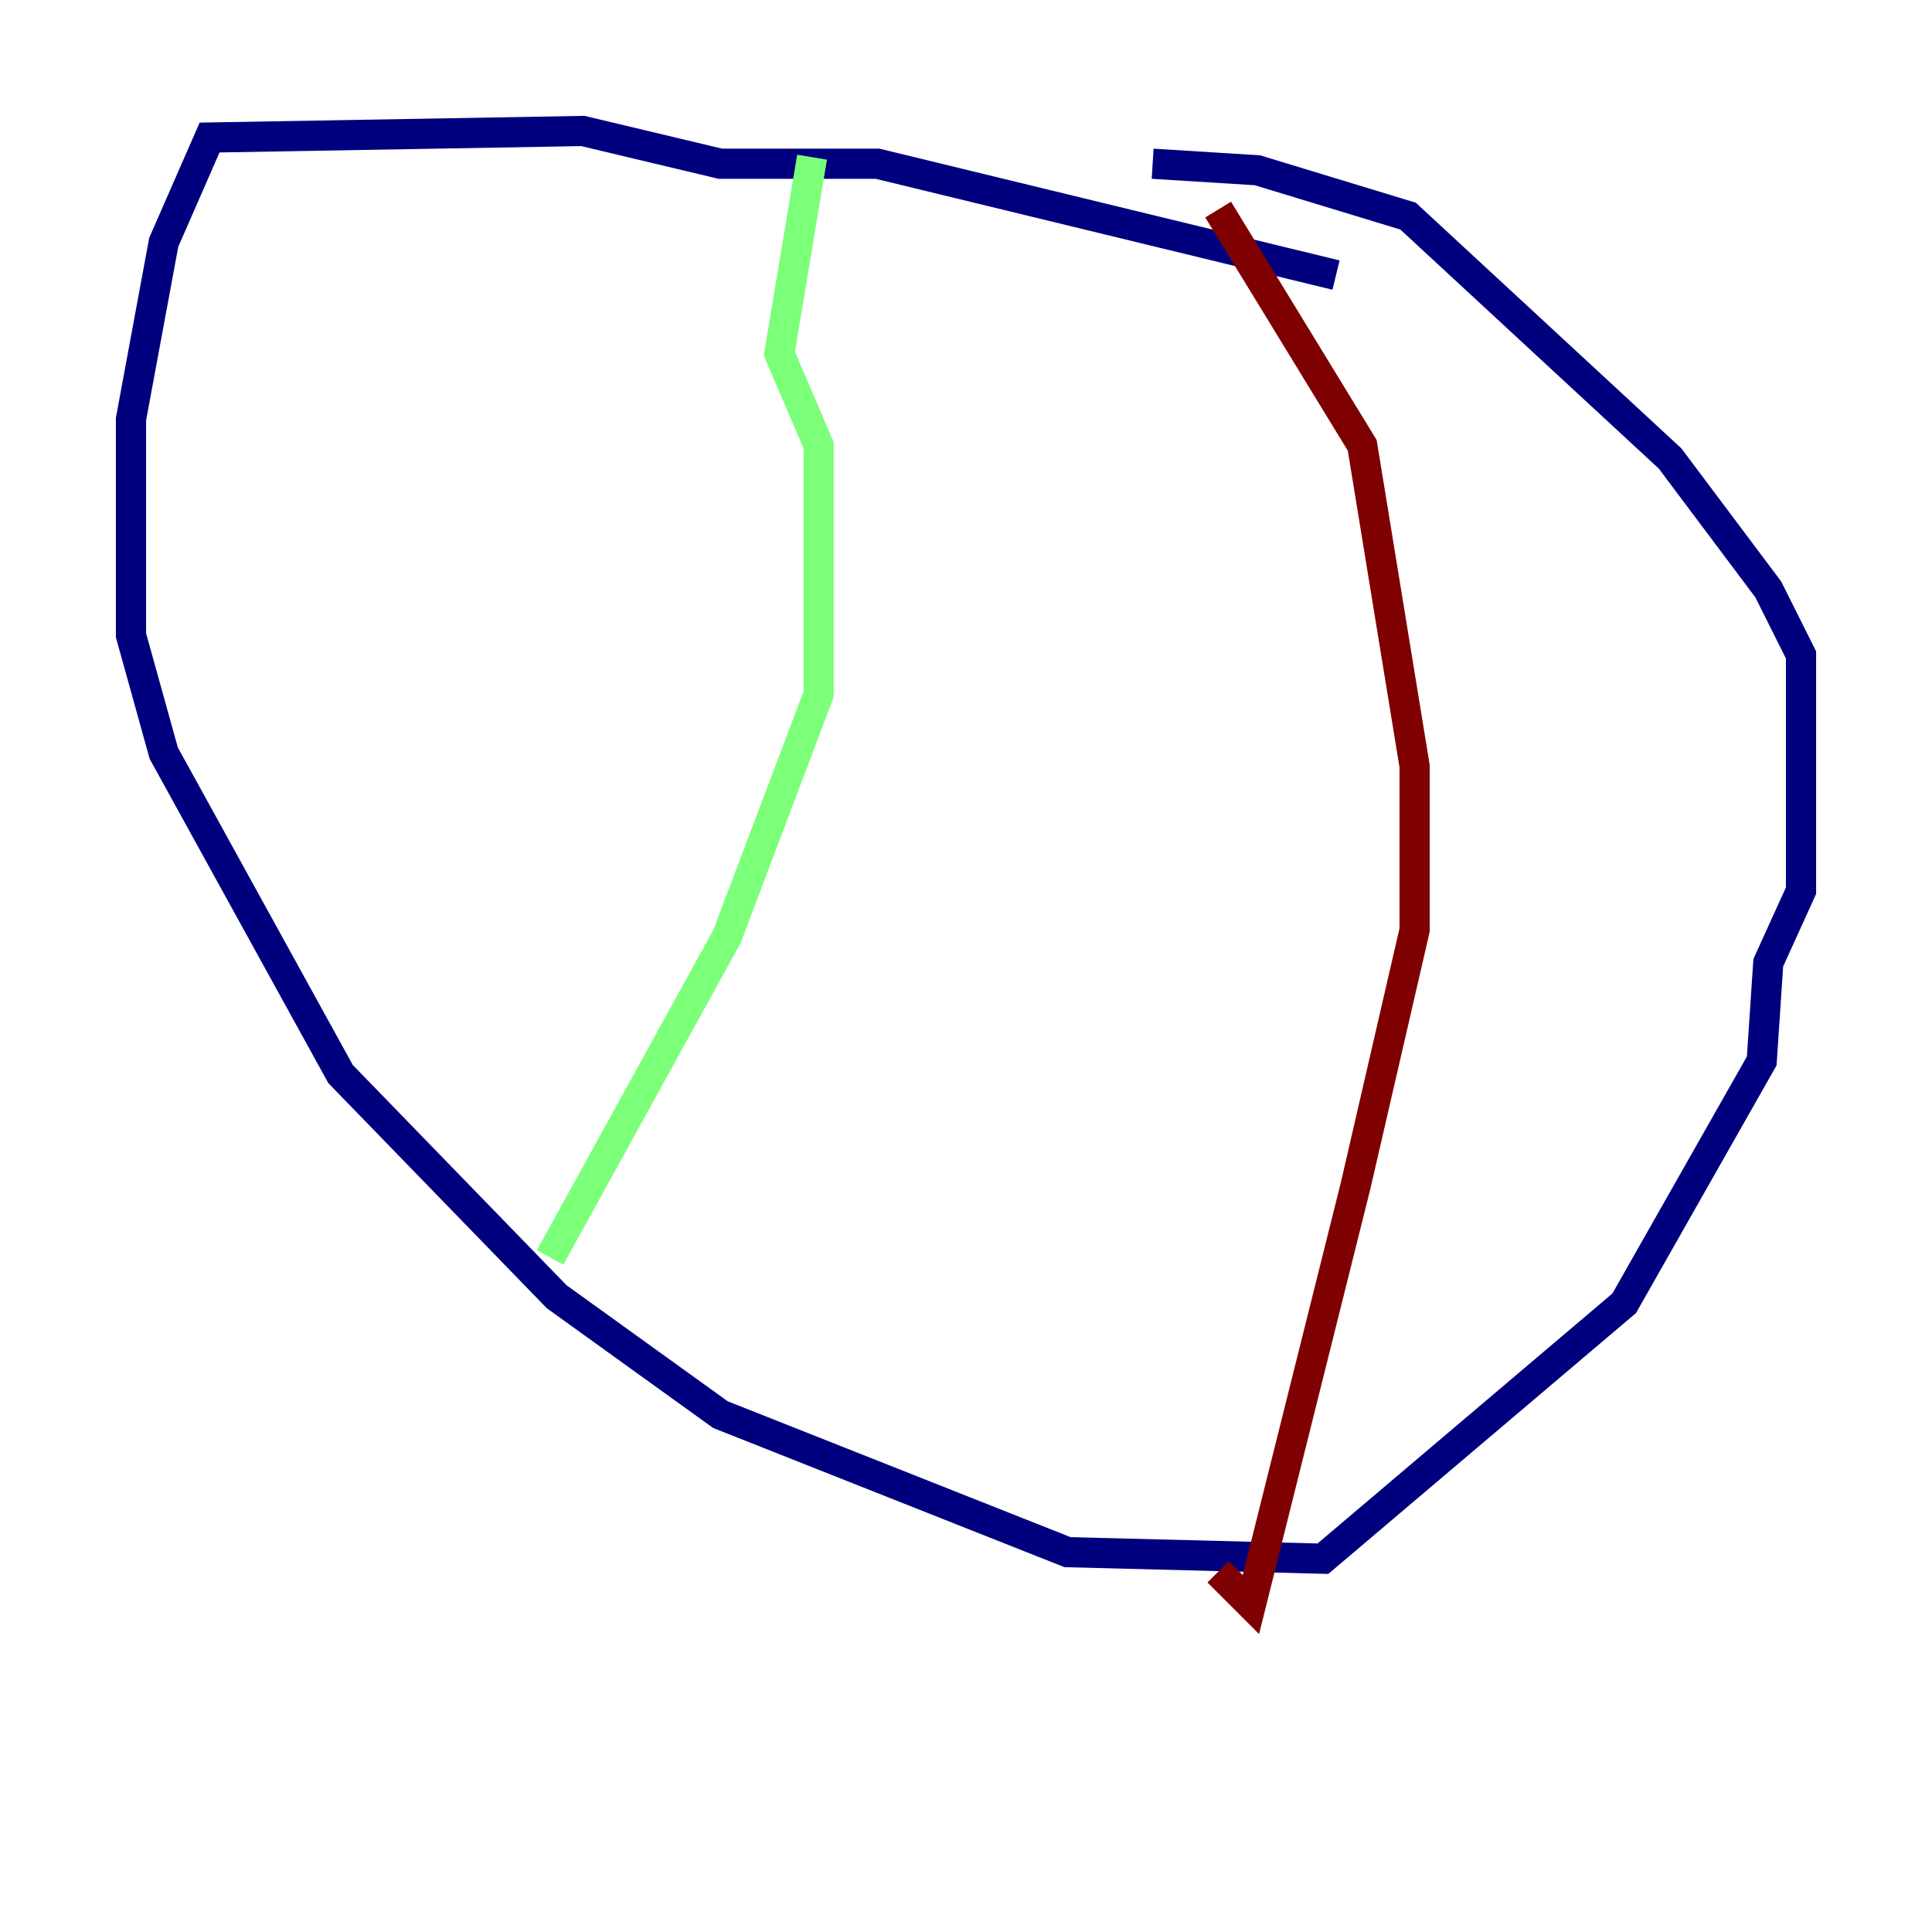 <?xml version="1.0" encoding="utf-8" ?>
<svg baseProfile="tiny" height="128" version="1.2" viewBox="0,0,128,128" width="128" xmlns="http://www.w3.org/2000/svg" xmlns:ev="http://www.w3.org/2001/xml-events" xmlns:xlink="http://www.w3.org/1999/xlink"><defs /><polyline fill="none" points="88.515,18.224 58.142,10.848 47.729,10.848 38.617,8.678 13.885,9.112 10.848,16.054 8.678,27.77 8.678,42.088 10.848,49.898 22.563,71.159 36.881,85.912 47.729,93.722 70.725,102.834 87.647,103.268 107.607,86.346 116.719,70.291 117.153,63.783 119.322,59.01 119.322,43.39 117.153,39.051 110.644,30.373 93.288,14.319 83.308,11.281 76.366,10.848" stroke="#00007f" stroke-width="2" /><polyline fill="none" points="53.803,10.414 51.634,23.43 54.237,29.505 54.237,45.993 48.163,62.047 36.447,83.308" stroke="#7cff79" stroke-width="2" /><polyline fill="none" points="80.705,13.885 90.251,29.505 93.722,50.766 93.722,61.614 89.817,78.536 82.875,106.305 80.705,104.136" stroke="#7f0000" stroke-width="2" /></svg>
